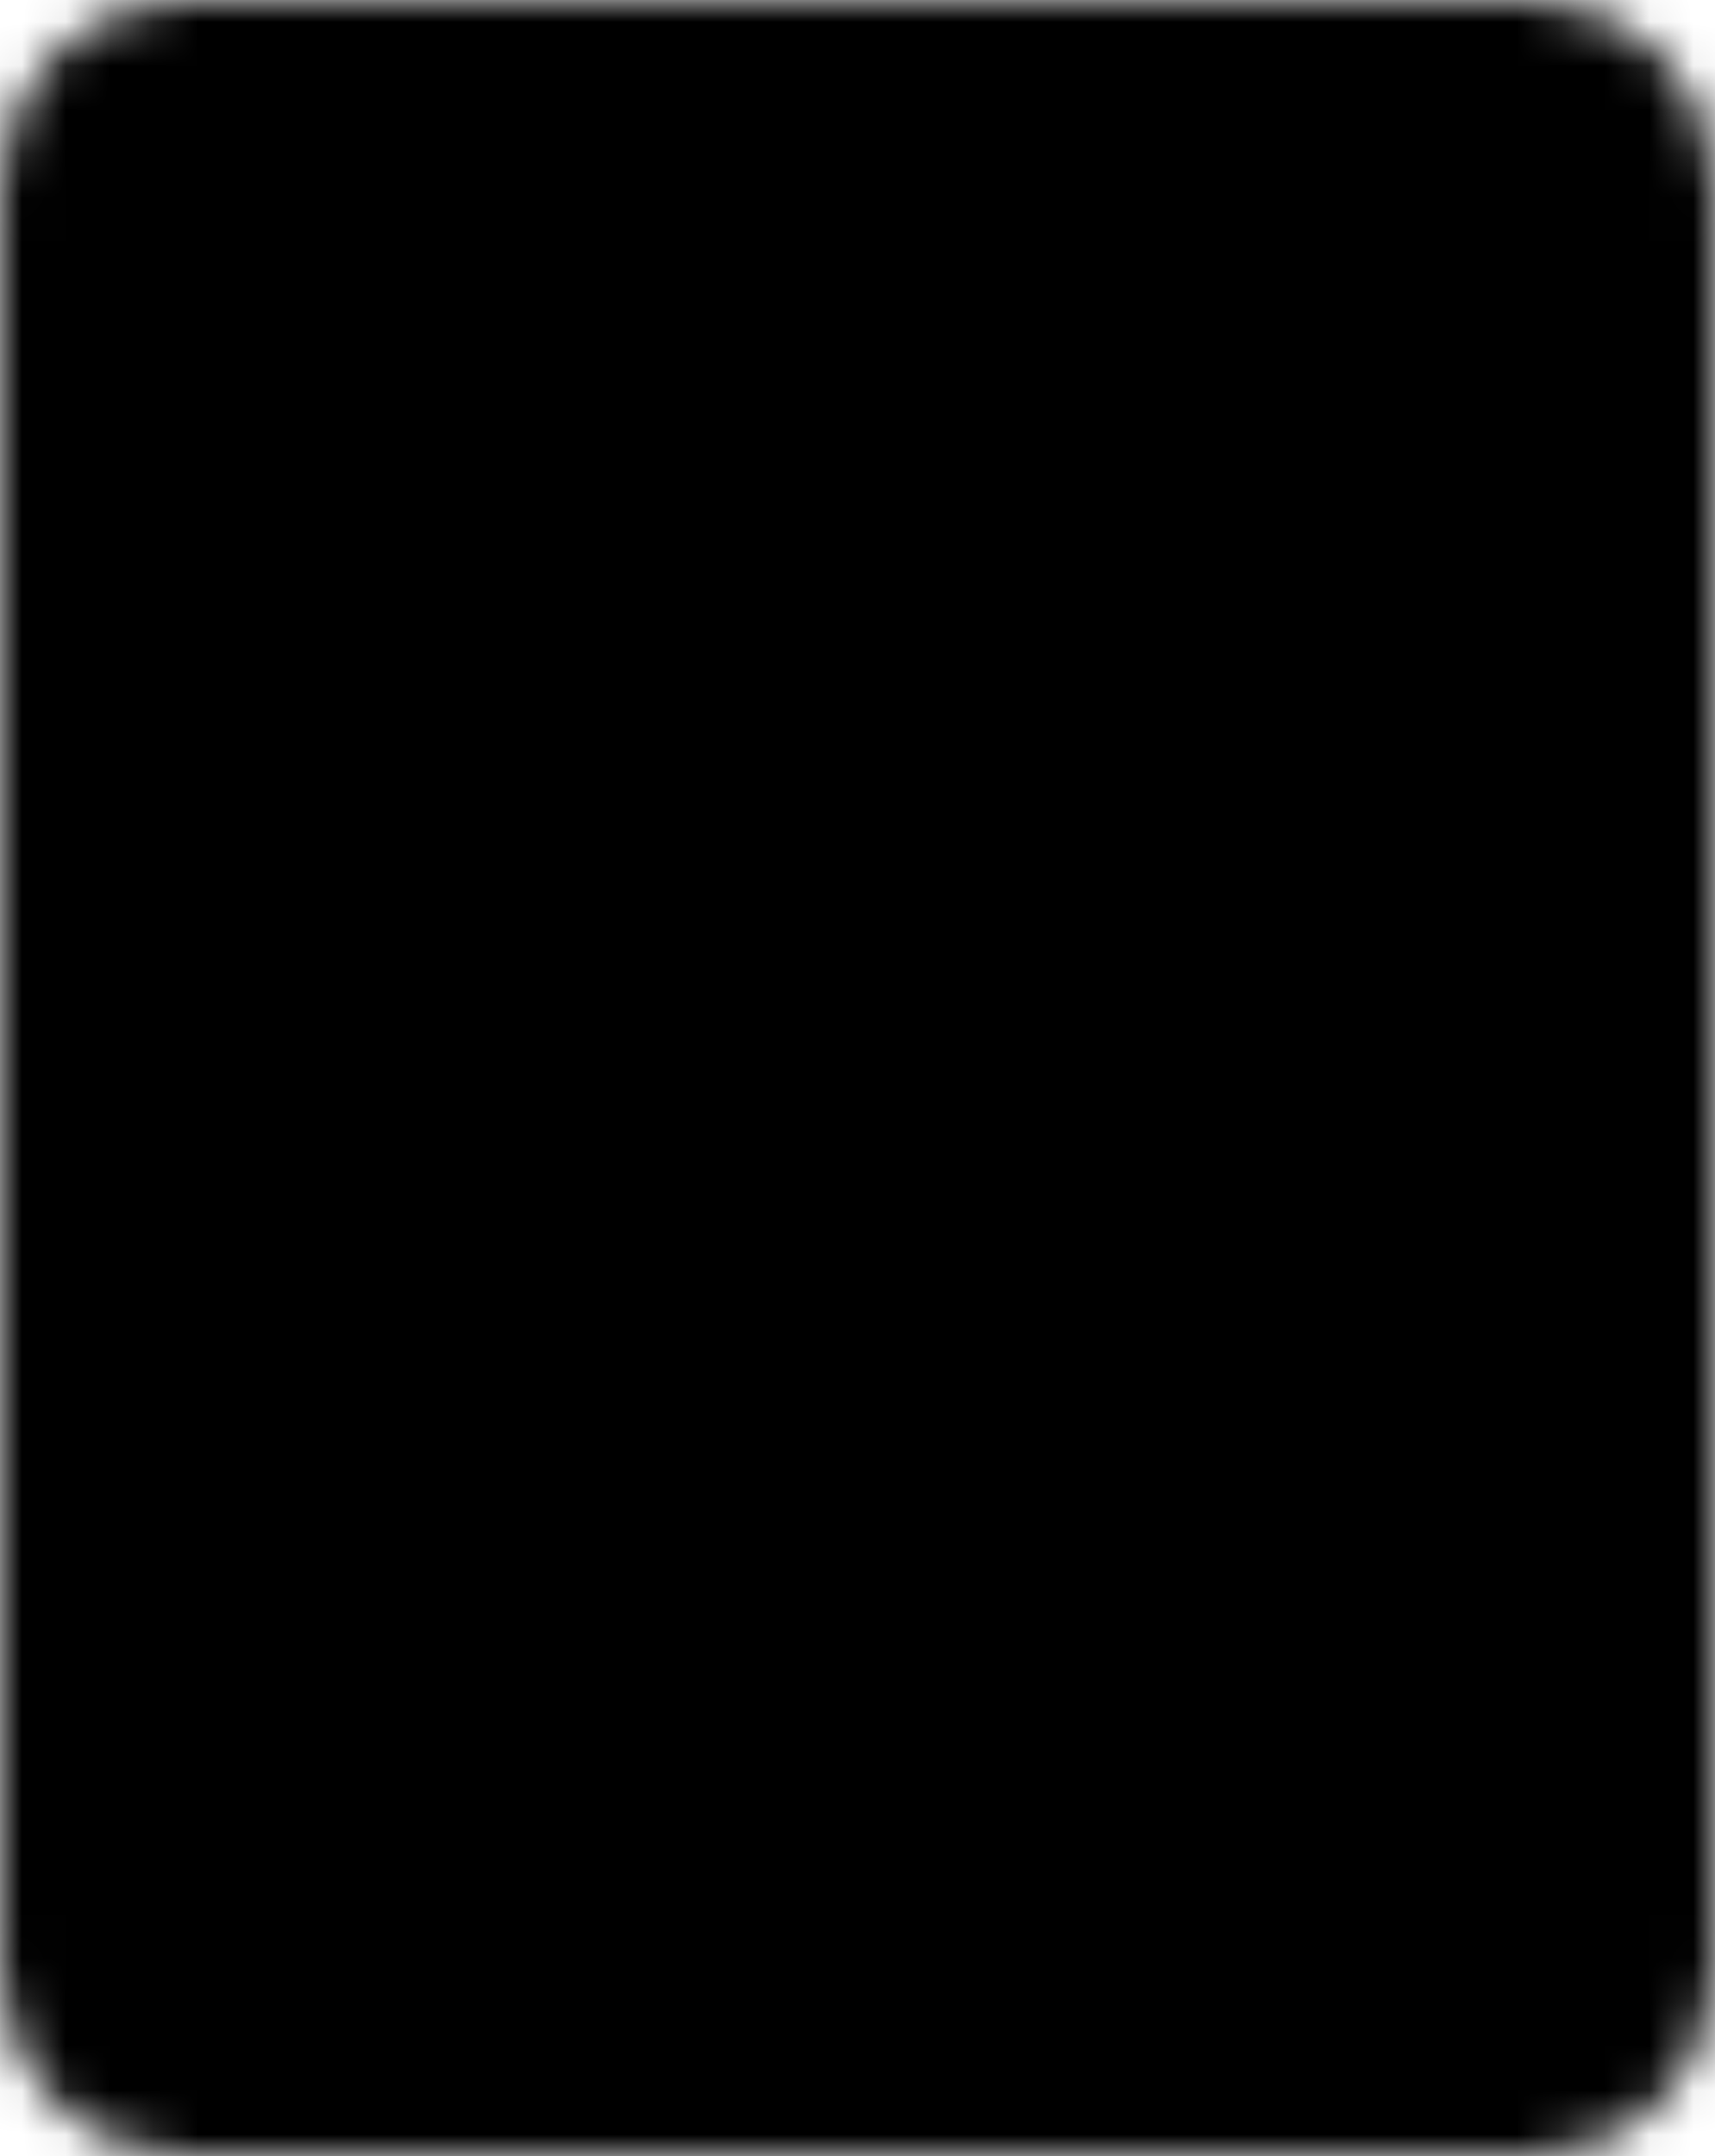 <svg width="39" height="49" viewBox="0 0 39 49" fill="none" xmlns="http://www.w3.org/2000/svg">
<mask id="mask0_74_51" style="mask-type:luminance" maskUnits="userSpaceOnUse" x="0" y="0" width="39" height="49">
<path d="M34.812 2H4.188C2.979 2 2 3.007 2 4.25V44.75C2 45.993 2.979 47 4.188 47H34.812C36.021 47 37 45.993 37 44.75V4.25C37 3.007 36.021 2 34.812 2Z" fill="white" stroke="white" stroke-width="4" stroke-linejoin="round"/>
<path d="M16.219 13.25H29.344M16.219 24.5H29.344M16.219 35.75H29.344" stroke="black" stroke-width="4" stroke-linecap="round" stroke-linejoin="round"/>
<path fill-rule="evenodd" clip-rule="evenodd" d="M9.656 15.5C10.236 15.5 10.793 15.263 11.203 14.841C11.613 14.419 11.844 13.847 11.844 13.25C11.844 12.653 11.613 12.081 11.203 11.659C10.793 11.237 10.236 11 9.656 11C9.076 11 8.52 11.237 8.109 11.659C7.699 12.081 7.469 12.653 7.469 13.25C7.469 13.847 7.699 14.419 8.109 14.841C8.52 15.263 9.076 15.5 9.656 15.5ZM9.656 26.75C10.236 26.75 10.793 26.513 11.203 26.091C11.613 25.669 11.844 25.097 11.844 24.5C11.844 23.903 11.613 23.331 11.203 22.909C10.793 22.487 10.236 22.25 9.656 22.25C9.076 22.25 8.52 22.487 8.109 22.909C7.699 23.331 7.469 23.903 7.469 24.5C7.469 25.097 7.699 25.669 8.109 26.091C8.52 26.513 9.076 26.75 9.656 26.75ZM9.656 38C10.236 38 10.793 37.763 11.203 37.341C11.613 36.919 11.844 36.347 11.844 35.75C11.844 35.153 11.613 34.581 11.203 34.159C10.793 33.737 10.236 33.5 9.656 33.5C9.076 33.5 8.52 33.737 8.109 34.159C7.699 34.581 7.469 35.153 7.469 35.75C7.469 36.347 7.699 36.919 8.109 37.341C8.52 37.763 9.076 38 9.656 38Z" fill="black"/>
</mask>
<g mask="url(#mask0_74_51)">
<path d="M-6.75 -2.5H45.75V51.5H-6.75V-2.5Z" fill="black"/>
</g>
</svg>

